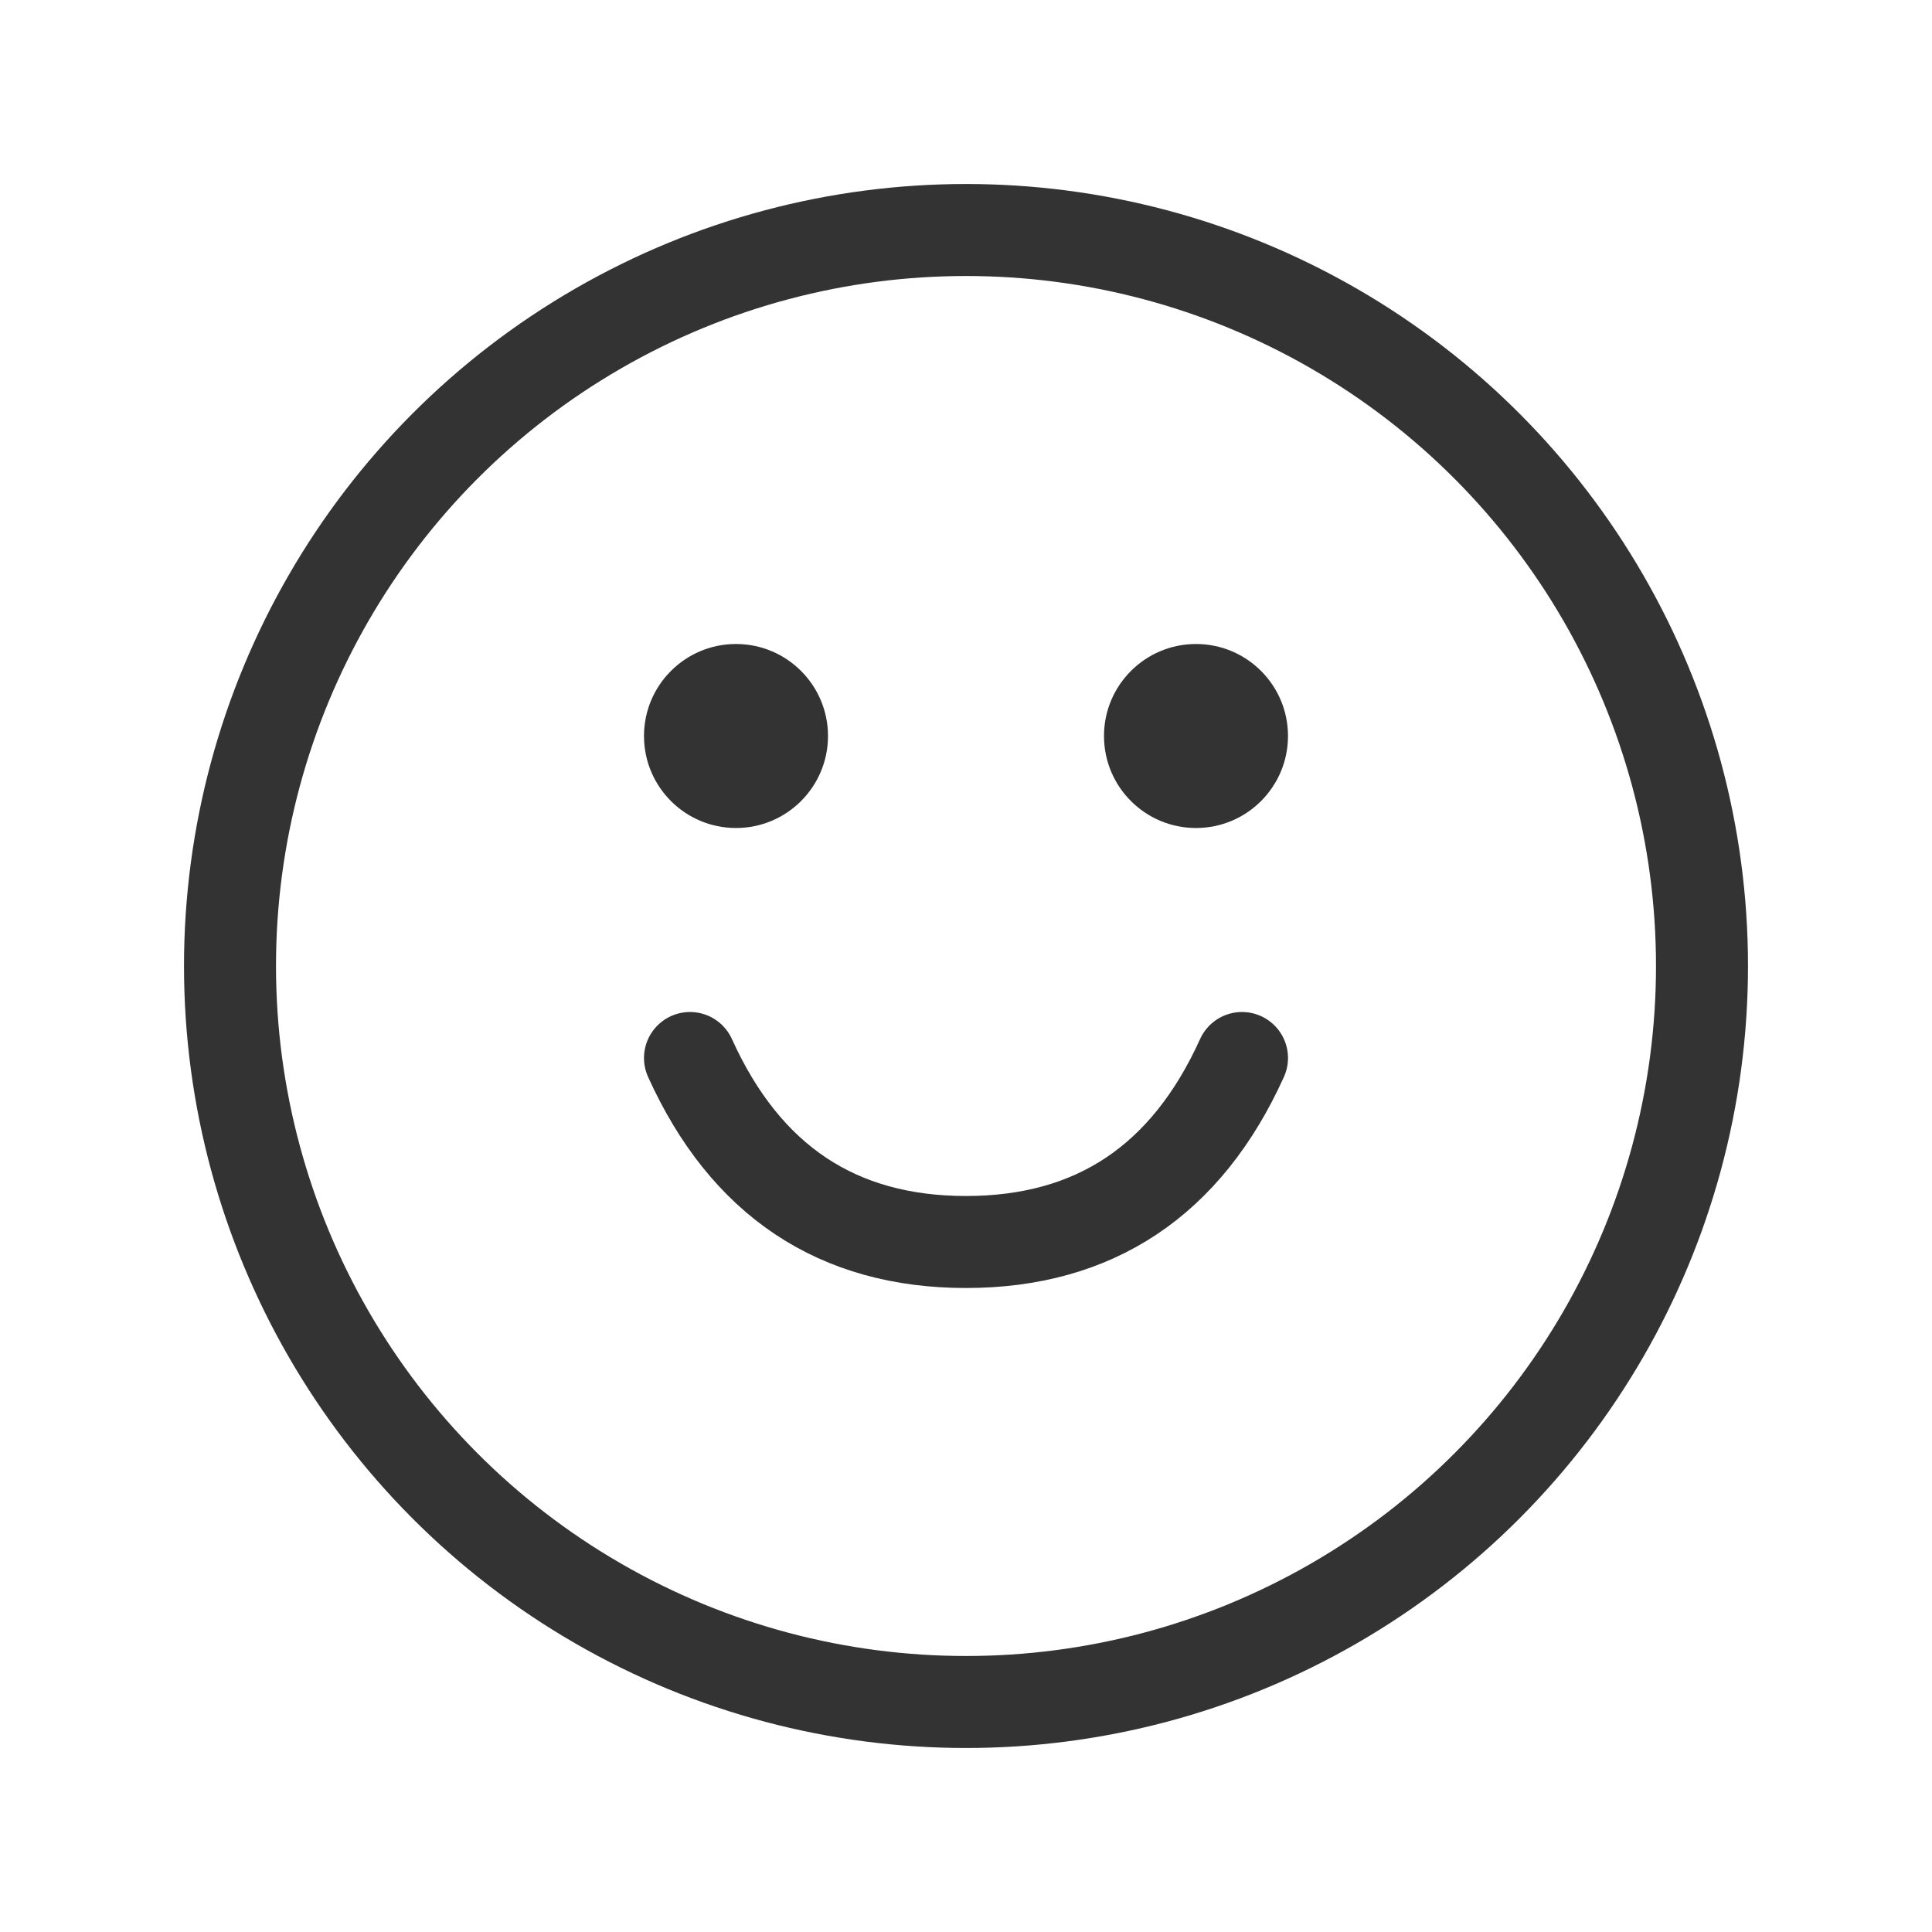 <svg viewBox="0 0 21 21" xmlns="http://www.w3.org/2000/svg">

<g fill="none" fill-rule="evenodd" transform="translate(2 2)">

<circle cx="8.5" cy="8.5" r="8" stroke="#333" stroke-linecap="round" stroke-linejoin="round"/>

<circle cx="6" cy="6" fill="#333" r="1"/>

<circle cx="11" cy="6" fill="#333" r="1"/>

<path d="m5.5 9.5c.603 1.333 1.603 2 3 2s2.397-.667 3-2" stroke="#333" stroke-linecap="round" stroke-linejoin="round"/>

</g>

</svg>